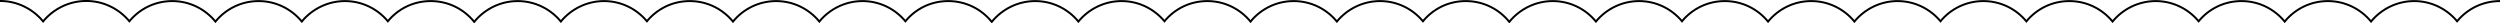 <?xml version="1.0" encoding="UTF-8"?>
<svg xmlns="http://www.w3.org/2000/svg" id="uuid-27362444-959b-4fe9-a6c5-71d19be357a7" viewBox="0 0 441.22 4.13"><defs><style>.uuid-87ebddf3-77c7-46f8-b7df-cec50e627869{fill:none;stroke:#000;stroke-miterlimit:10;stroke-width:.35px;}</style></defs><g id="uuid-a2fd6420-dfe8-44f3-9c3b-ea75224c356b"><g id="uuid-bbef3e28-a964-45d7-a48b-8908ffcae225"><path class="uuid-87ebddf3-77c7-46f8-b7df-cec50e627869" d="M441.22.19c-3.05,0-5.77,1.38-7.57,3.56-1.81-2.17-4.53-3.56-7.57-3.56s-5.81,1.41-7.62,3.61c-1.81-2.2-4.55-3.61-7.62-3.61s-5.82,1.41-7.62,3.62c-1.81-2.21-4.55-3.62-7.62-3.62s-5.77,1.38-7.57,3.56c-1.81-2.17-4.53-3.56-7.57-3.56s-5.81,1.41-7.62,3.61c-1.81-2.2-4.55-3.61-7.62-3.61s-5.79,1.39-7.59,3.58c-1.81-2.19-4.54-3.58-7.59-3.58s-5.77,1.38-7.57,3.56c-1.81-2.17-4.53-3.56-7.57-3.56s-5.81,1.41-7.62,3.61c-1.81-2.2-4.55-3.61-7.62-3.61s-5.82,1.41-7.62,3.62c-1.81-2.21-4.55-3.62-7.62-3.62s-5.77,1.38-7.57,3.56c-1.81-2.17-4.53-3.56-7.57-3.56s-5.81,1.41-7.62,3.61c-1.81-2.2-4.55-3.61-7.62-3.61s-5.86,1.44-7.67,3.67c-1.8-2.24-4.57-3.67-7.67-3.67s-5.77,1.38-7.57,3.56c-1.81-2.17-4.53-3.56-7.57-3.56s-5.81,1.41-7.62,3.61c-1.81-2.2-4.55-3.61-7.62-3.61s-5.82,1.41-7.62,3.62c-1.81-2.21-4.55-3.62-7.62-3.62s-5.77,1.38-7.57,3.56c-1.81-2.17-4.53-3.56-7.57-3.56s-5.81,1.41-7.62,3.61c-1.81-2.2-4.55-3.61-7.62-3.61s-5.86,1.44-7.67,3.67c-1.8-2.24-4.57-3.67-7.67-3.67s-5.77,1.38-7.57,3.56c-1.81-2.17-4.53-3.56-7.57-3.56s-5.81,1.41-7.62,3.61c-1.81-2.2-4.55-3.61-7.62-3.61s-5.82,1.41-7.62,3.62c-1.81-2.21-4.55-3.62-7.62-3.62s-5.77,1.38-7.57,3.56c-1.81-2.17-4.53-3.56-7.57-3.56s-5.81,1.41-7.62,3.61c-1.81-2.2-4.55-3.61-7.62-3.61s-5.86,1.44-7.67,3.67c-1.8-2.24-4.57-3.67-7.67-3.67s-5.77,1.38-7.57,3.56c-1.81-2.17-4.53-3.56-7.57-3.56s-5.81,1.41-7.62,3.61c-1.81-2.2-4.55-3.61-7.62-3.61s-5.82,1.41-7.62,3.62c-1.81-2.21-4.55-3.62-7.62-3.62s-5.77,1.38-7.57,3.56C21,1.56,18.28.17,15.23.17s-5.81,1.41-7.62,3.61C5.81,1.59,3.07.17,0,.17"/></g></g></svg>